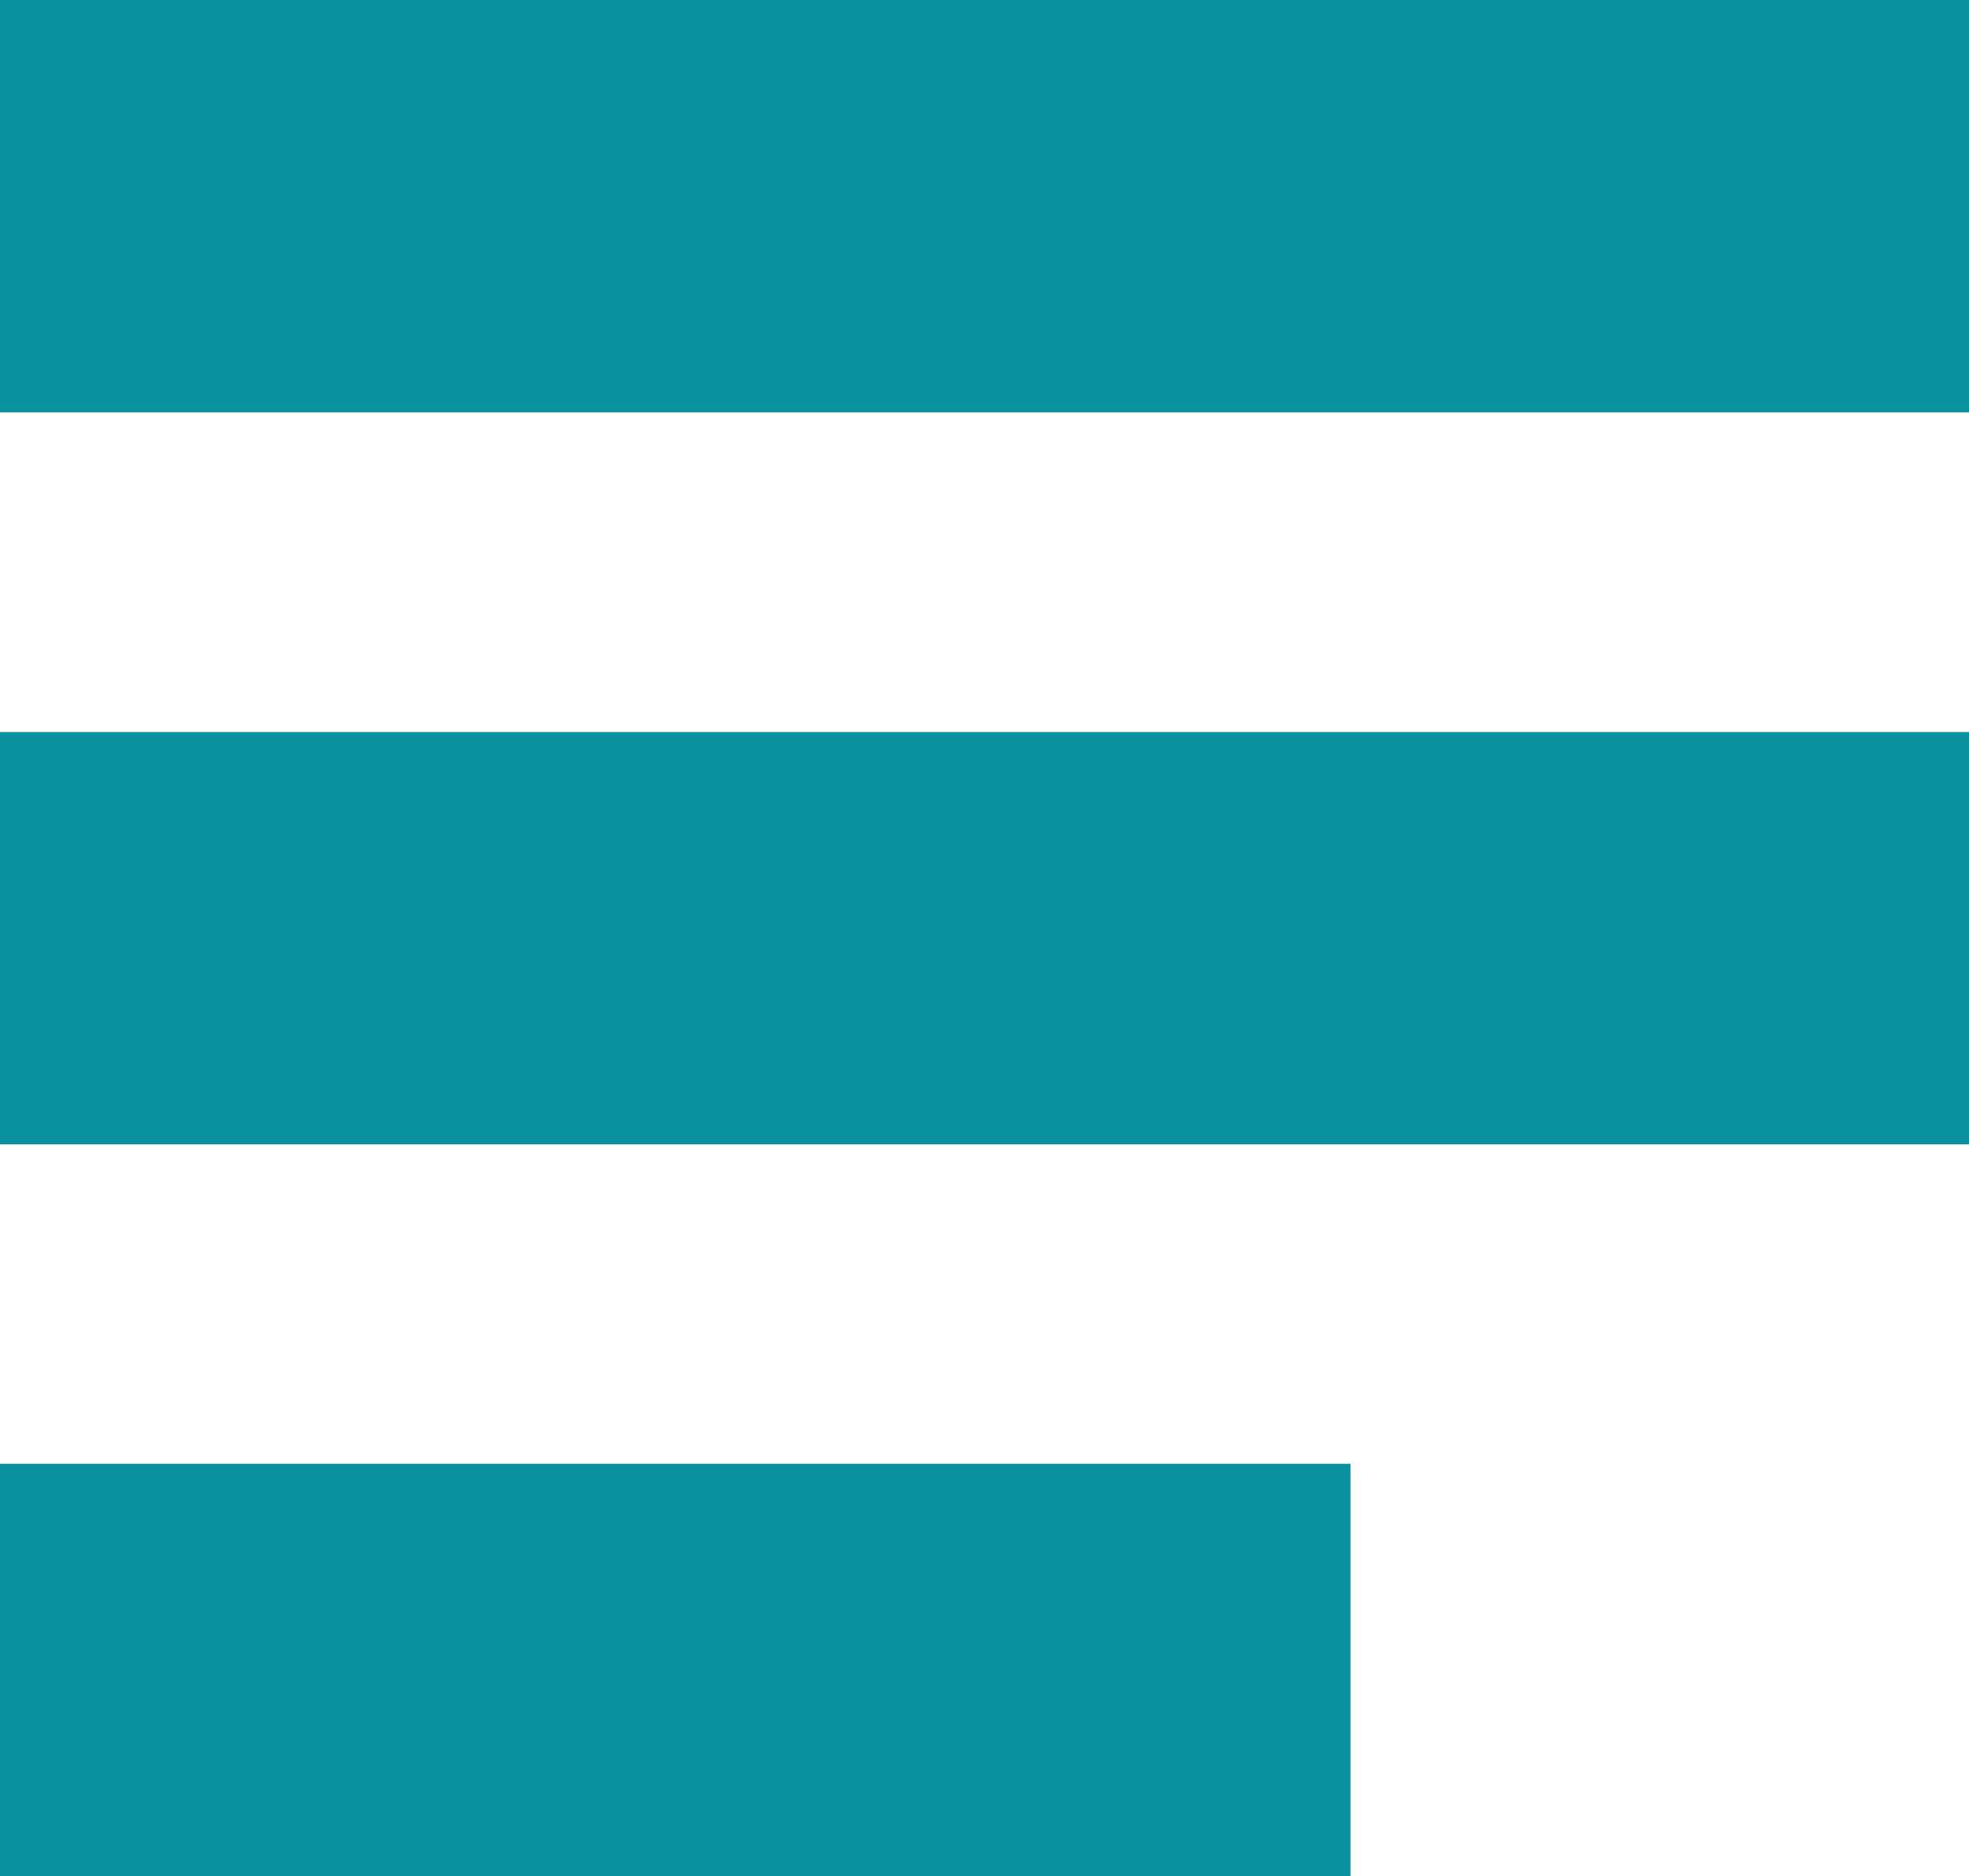 <?xml version="1.0" encoding="utf-8"?>
<!-- Generator: Adobe Illustrator 16.0.0, SVG Export Plug-In . SVG Version: 6.00 Build 0)  -->
<!DOCTYPE svg PUBLIC "-//W3C//DTD SVG 1.1//EN" "http://www.w3.org/Graphics/SVG/1.1/DTD/svg11.dtd">
<svg version="1.1" id="Ebene_1" xmlns="http://www.w3.org/2000/svg" xmlns:xlink="http://www.w3.org/1999/xlink" x="0px" y="0px"
	 width="19.1px" height="18.2px" viewBox="0 0 19.1 18.2" enable-background="new 0 0 19.1 18.2" xml:space="preserve">
<g>
	<g>
		<rect fill="#0A919F" width="19.1" height="4"/>
	</g>
	<g>
		<rect y="7.101" fill="#0A919F" width="19.1" height="4"/>
	</g>
	<g>
		<rect y="14.2" fill="#0A919F" width="13.1" height="4"/>
	</g>
</g>
</svg>
